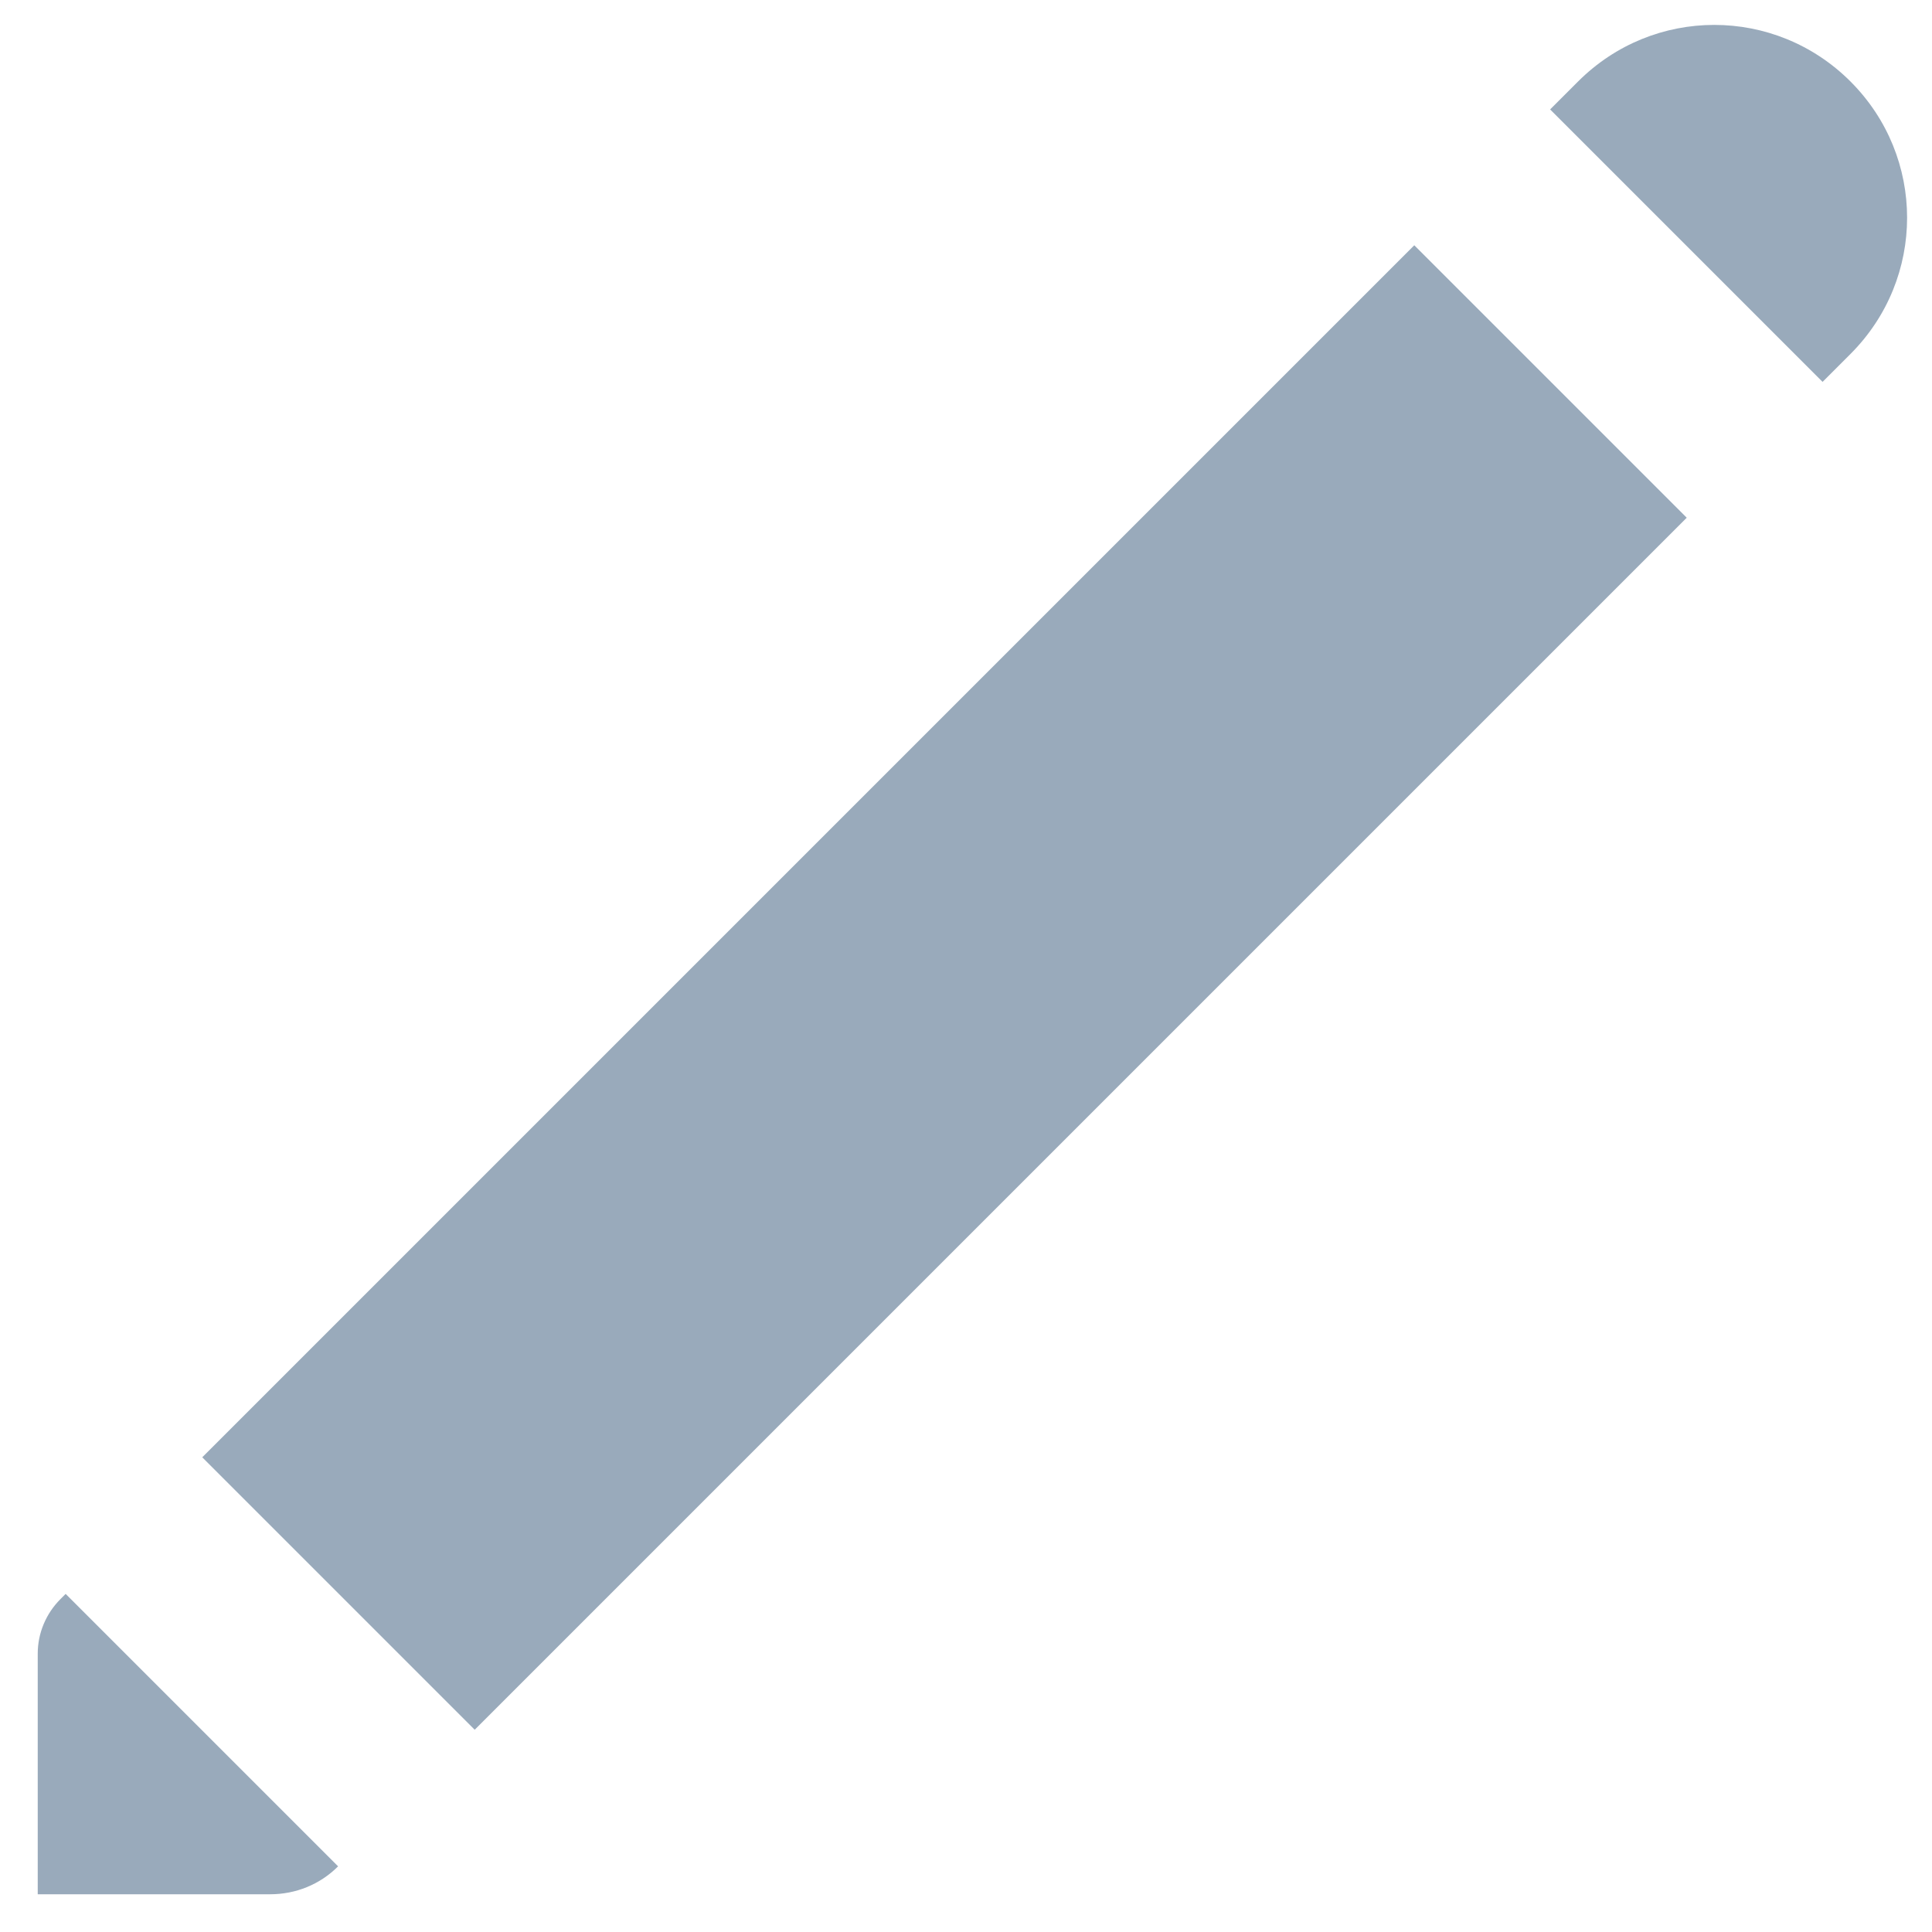 <?xml version="1.0" encoding="utf-8"?>
<!-- Generator: Adobe Illustrator 21.1.0, SVG Export Plug-In . SVG Version: 6.00 Build 0)  -->
<svg version="1.1" id="Layer_1" xmlns="http://www.w3.org/2000/svg" xmlns:xlink="http://www.w3.org/1999/xlink" x="0px" y="0px"
	 viewBox="0 0 256 256" style="enable-background:new 0 0 256 256;" xml:space="preserve">
<style type="text/css">
	.st0{fill:#99AABB;}
</style>
<title>icon-edit</title>
<desc>Created with Sketch.</desc>
<g id="Candidates-_x2F_-Panels">
	<g id="Candidates-2.6" transform="translate(-1289, -388)">
		<g id="panel" transform="translate(912, 0)">
			<g id="body">
				<g transform="translate(1, 309)">
					<g id="Group-10_1_">
						<g id="overview" transform="translate(0, 18)">
							<g id="positions" transform="translate(0, 44)">
								<g id="Group-6" transform="translate(365, 6)">
									<g id="notes-popover">
										<g id="Group-10" transform="translate(8, 8)">
											<g id="icon-edit-on">
												<g id="Combined-Shape">
													<path class="st0" d="M190.4,35.5l36.1,36.1L65.9,232.2l-36.1-36.1L190.4,35.5z M208.4,17.5l3.7-3.7
														c10-10,26.1-10,36.1,0c10,10,10,26.1,0,36.1l-3.7,3.7L208.4,17.5z M47.8,250.3L47.8,250.3L47.8,250.3z M47.8,250.3
														c-2.4,2.4-5.6,3.7-9,3.7l0,0H8v-31.9c0-2.7,1.1-5.3,3-7.2l0,0l0.7-0.7L47.8,250.3z"/>
												</g>
											</g>
										</g>
									</g>
								</g>
							</g>
						</g>
					</g>
				</g>
			</g>
		</g>
	</g>
</g>
</svg>
